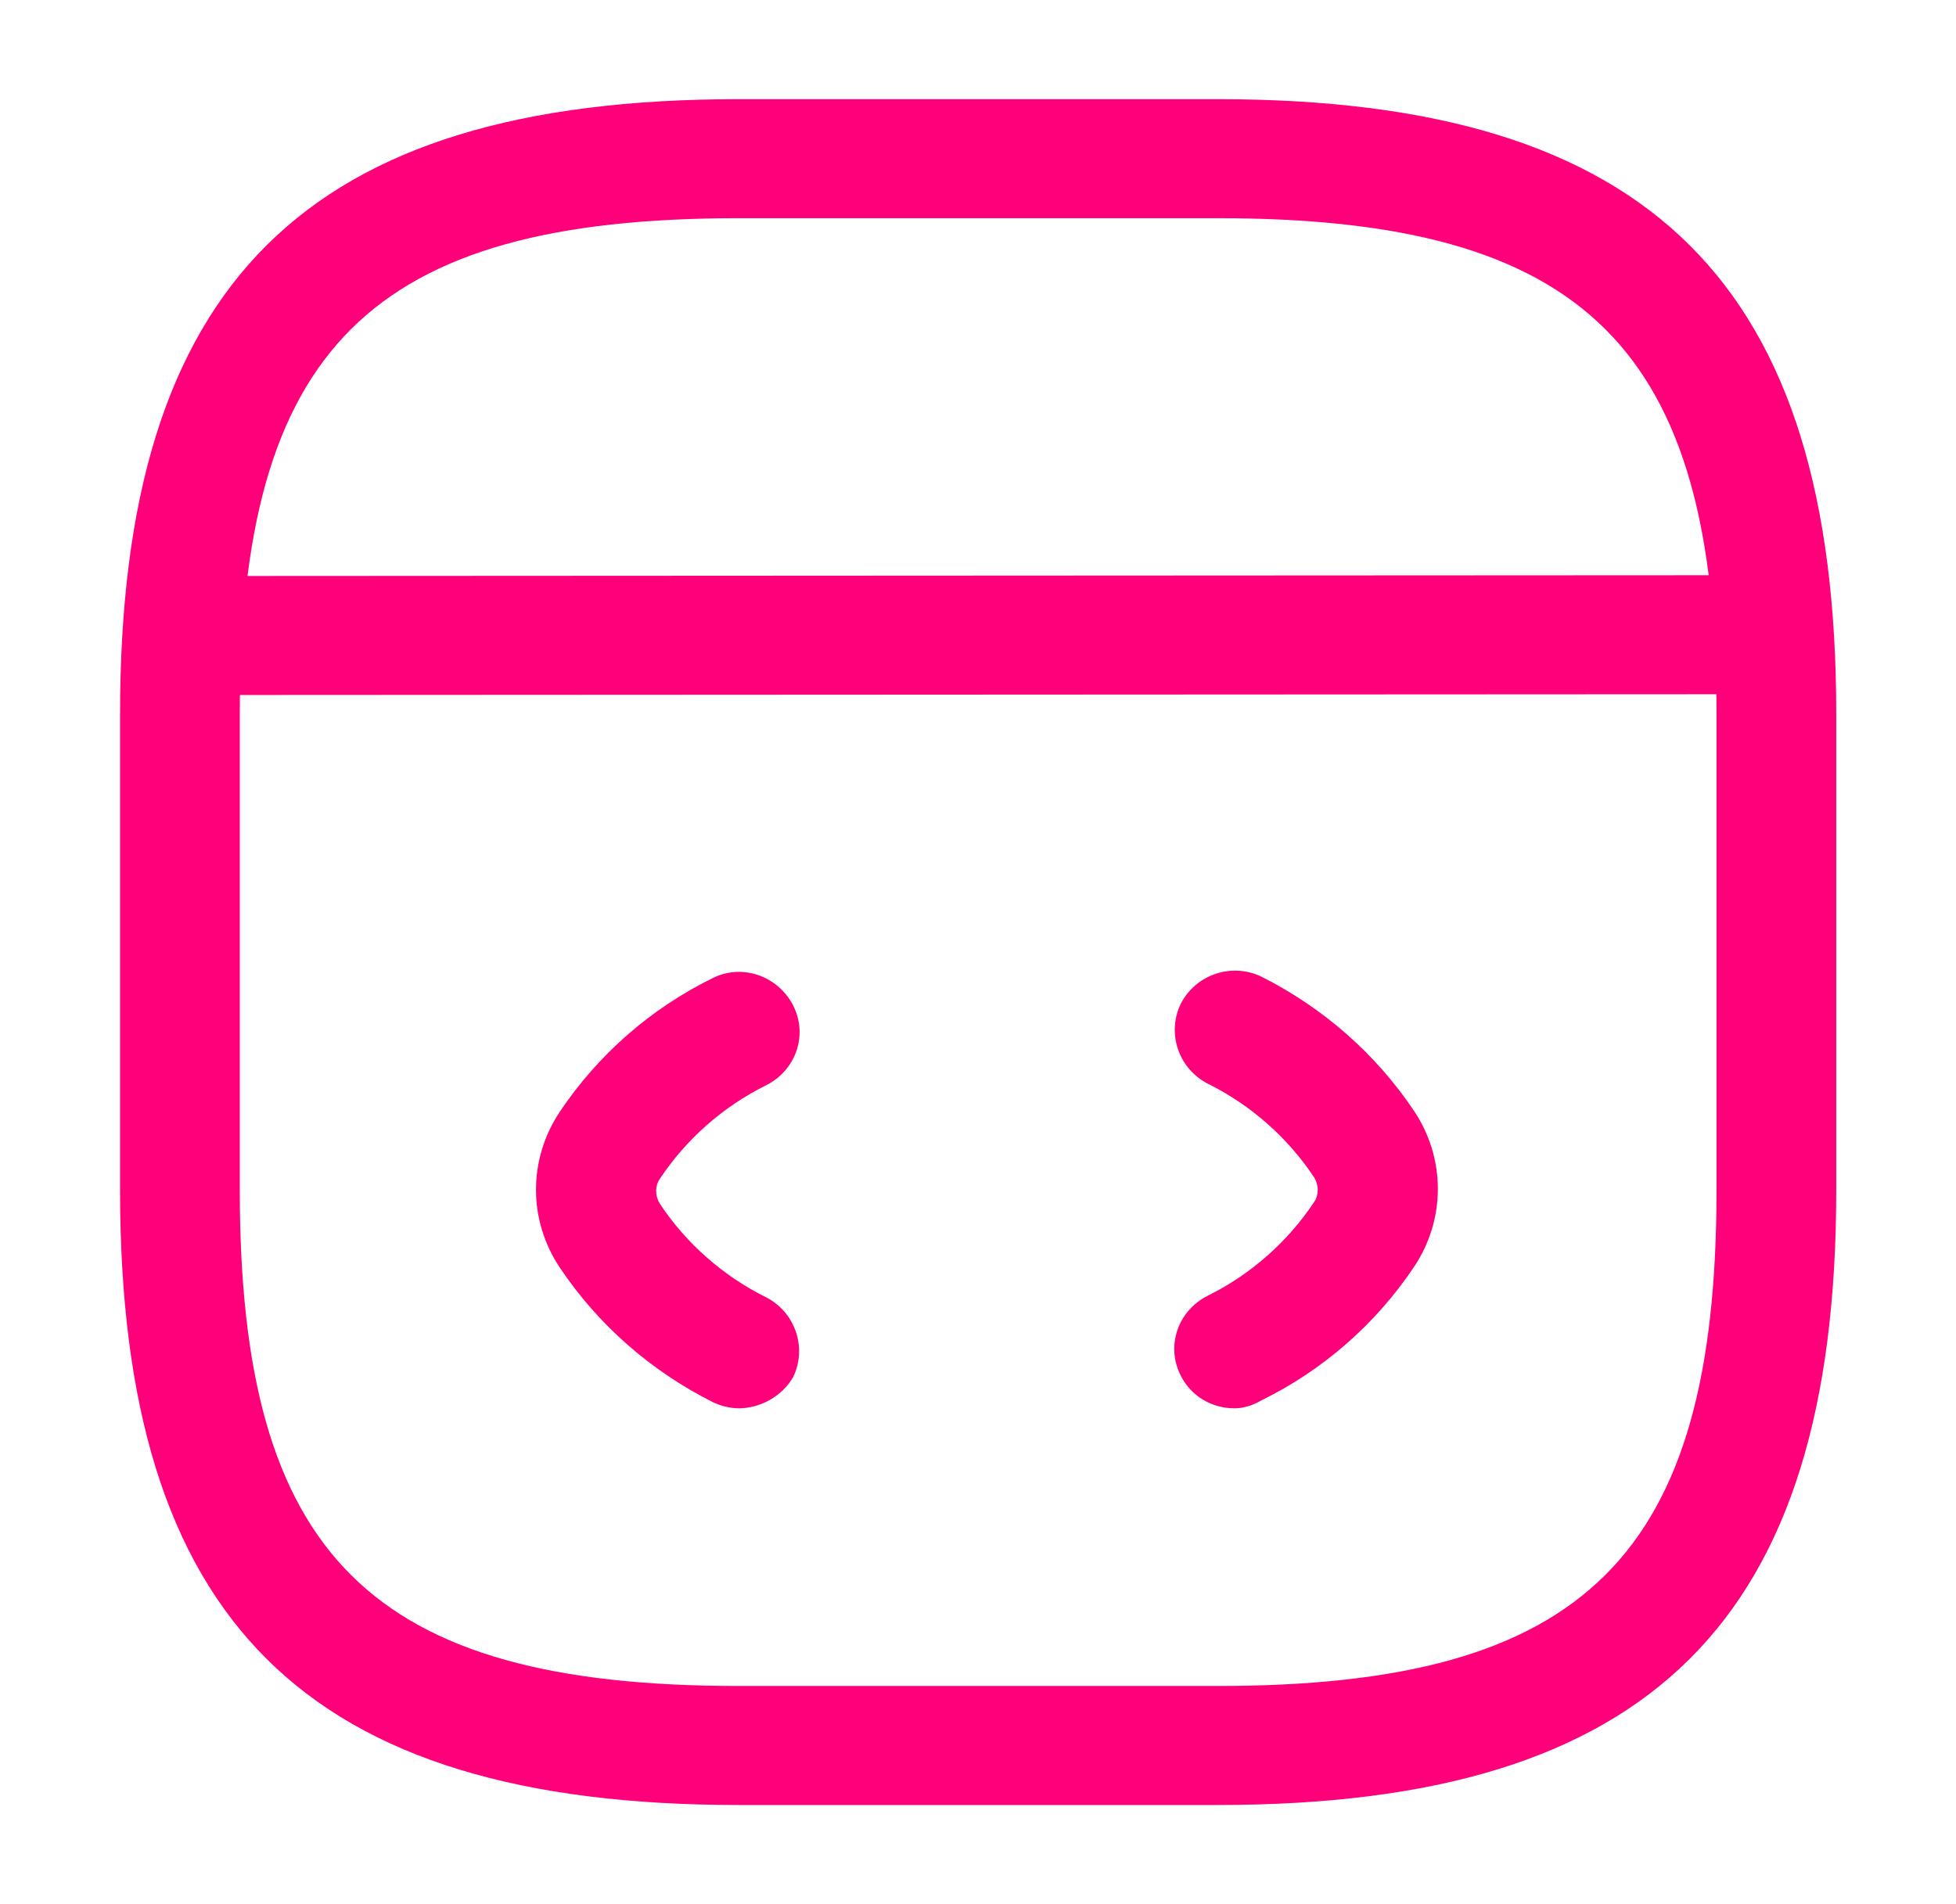 <svg width="76" height="74" viewBox="0 0 76 74" fill="none" xmlns="http://www.w3.org/2000/svg">
<path d="M28.704 54.729C28.363 54.729 27.991 54.636 27.681 54.482C25.293 53.28 23.246 51.491 21.757 49.271C20.516 47.421 20.516 45.047 21.757 43.197C23.246 40.977 25.293 39.189 27.681 38.017C28.828 37.431 30.224 37.925 30.813 39.066C31.403 40.206 30.937 41.594 29.759 42.18C28.084 43.012 26.657 44.276 25.634 45.818C25.448 46.096 25.448 46.465 25.634 46.774C26.657 48.316 28.084 49.58 29.759 50.412C30.906 50.998 31.372 52.386 30.813 53.526C30.379 54.266 29.542 54.729 28.704 54.729Z" fill="#FF007A"/>
<path d="M47.959 54.729C47.091 54.729 46.284 54.266 45.881 53.465C45.292 52.324 45.757 50.936 46.936 50.35C48.611 49.518 50.037 48.254 51.061 46.712C51.247 46.435 51.247 46.065 51.061 45.756C50.037 44.215 48.611 42.95 46.936 42.118C45.788 41.532 45.323 40.145 45.881 39.004C46.471 37.863 47.866 37.401 49.014 37.956C51.402 39.158 53.449 40.946 54.938 43.166C56.178 45.016 56.178 47.391 54.938 49.24C53.449 51.461 51.402 53.249 49.014 54.42C48.642 54.636 48.3 54.729 47.959 54.729Z" fill="#FF007A"/>
<path d="M47.31 70.146H28.701C11.86 70.146 4.665 62.992 4.665 46.25V27.75C4.665 11.008 11.86 3.854 28.701 3.854H47.31C64.151 3.854 71.347 11.008 71.347 27.75V46.25C71.347 62.992 64.151 70.146 47.31 70.146ZM28.701 8.479C14.403 8.479 9.317 13.536 9.317 27.75V46.25C9.317 60.464 14.403 65.521 28.701 65.521H47.31C61.608 65.521 66.695 60.464 66.695 46.25V27.75C66.695 13.536 61.608 8.479 47.31 8.479H28.701Z" fill="#FF007A"/>
<path d="M7.706 27.01C6.434 27.01 5.38 25.962 5.38 24.698C5.38 23.433 6.403 22.385 7.706 22.385L67.317 22.354C68.588 22.354 69.643 23.402 69.643 24.667C69.643 25.931 68.619 26.979 67.317 26.979L7.706 27.01Z" fill="#FF007A"/>
</svg>
